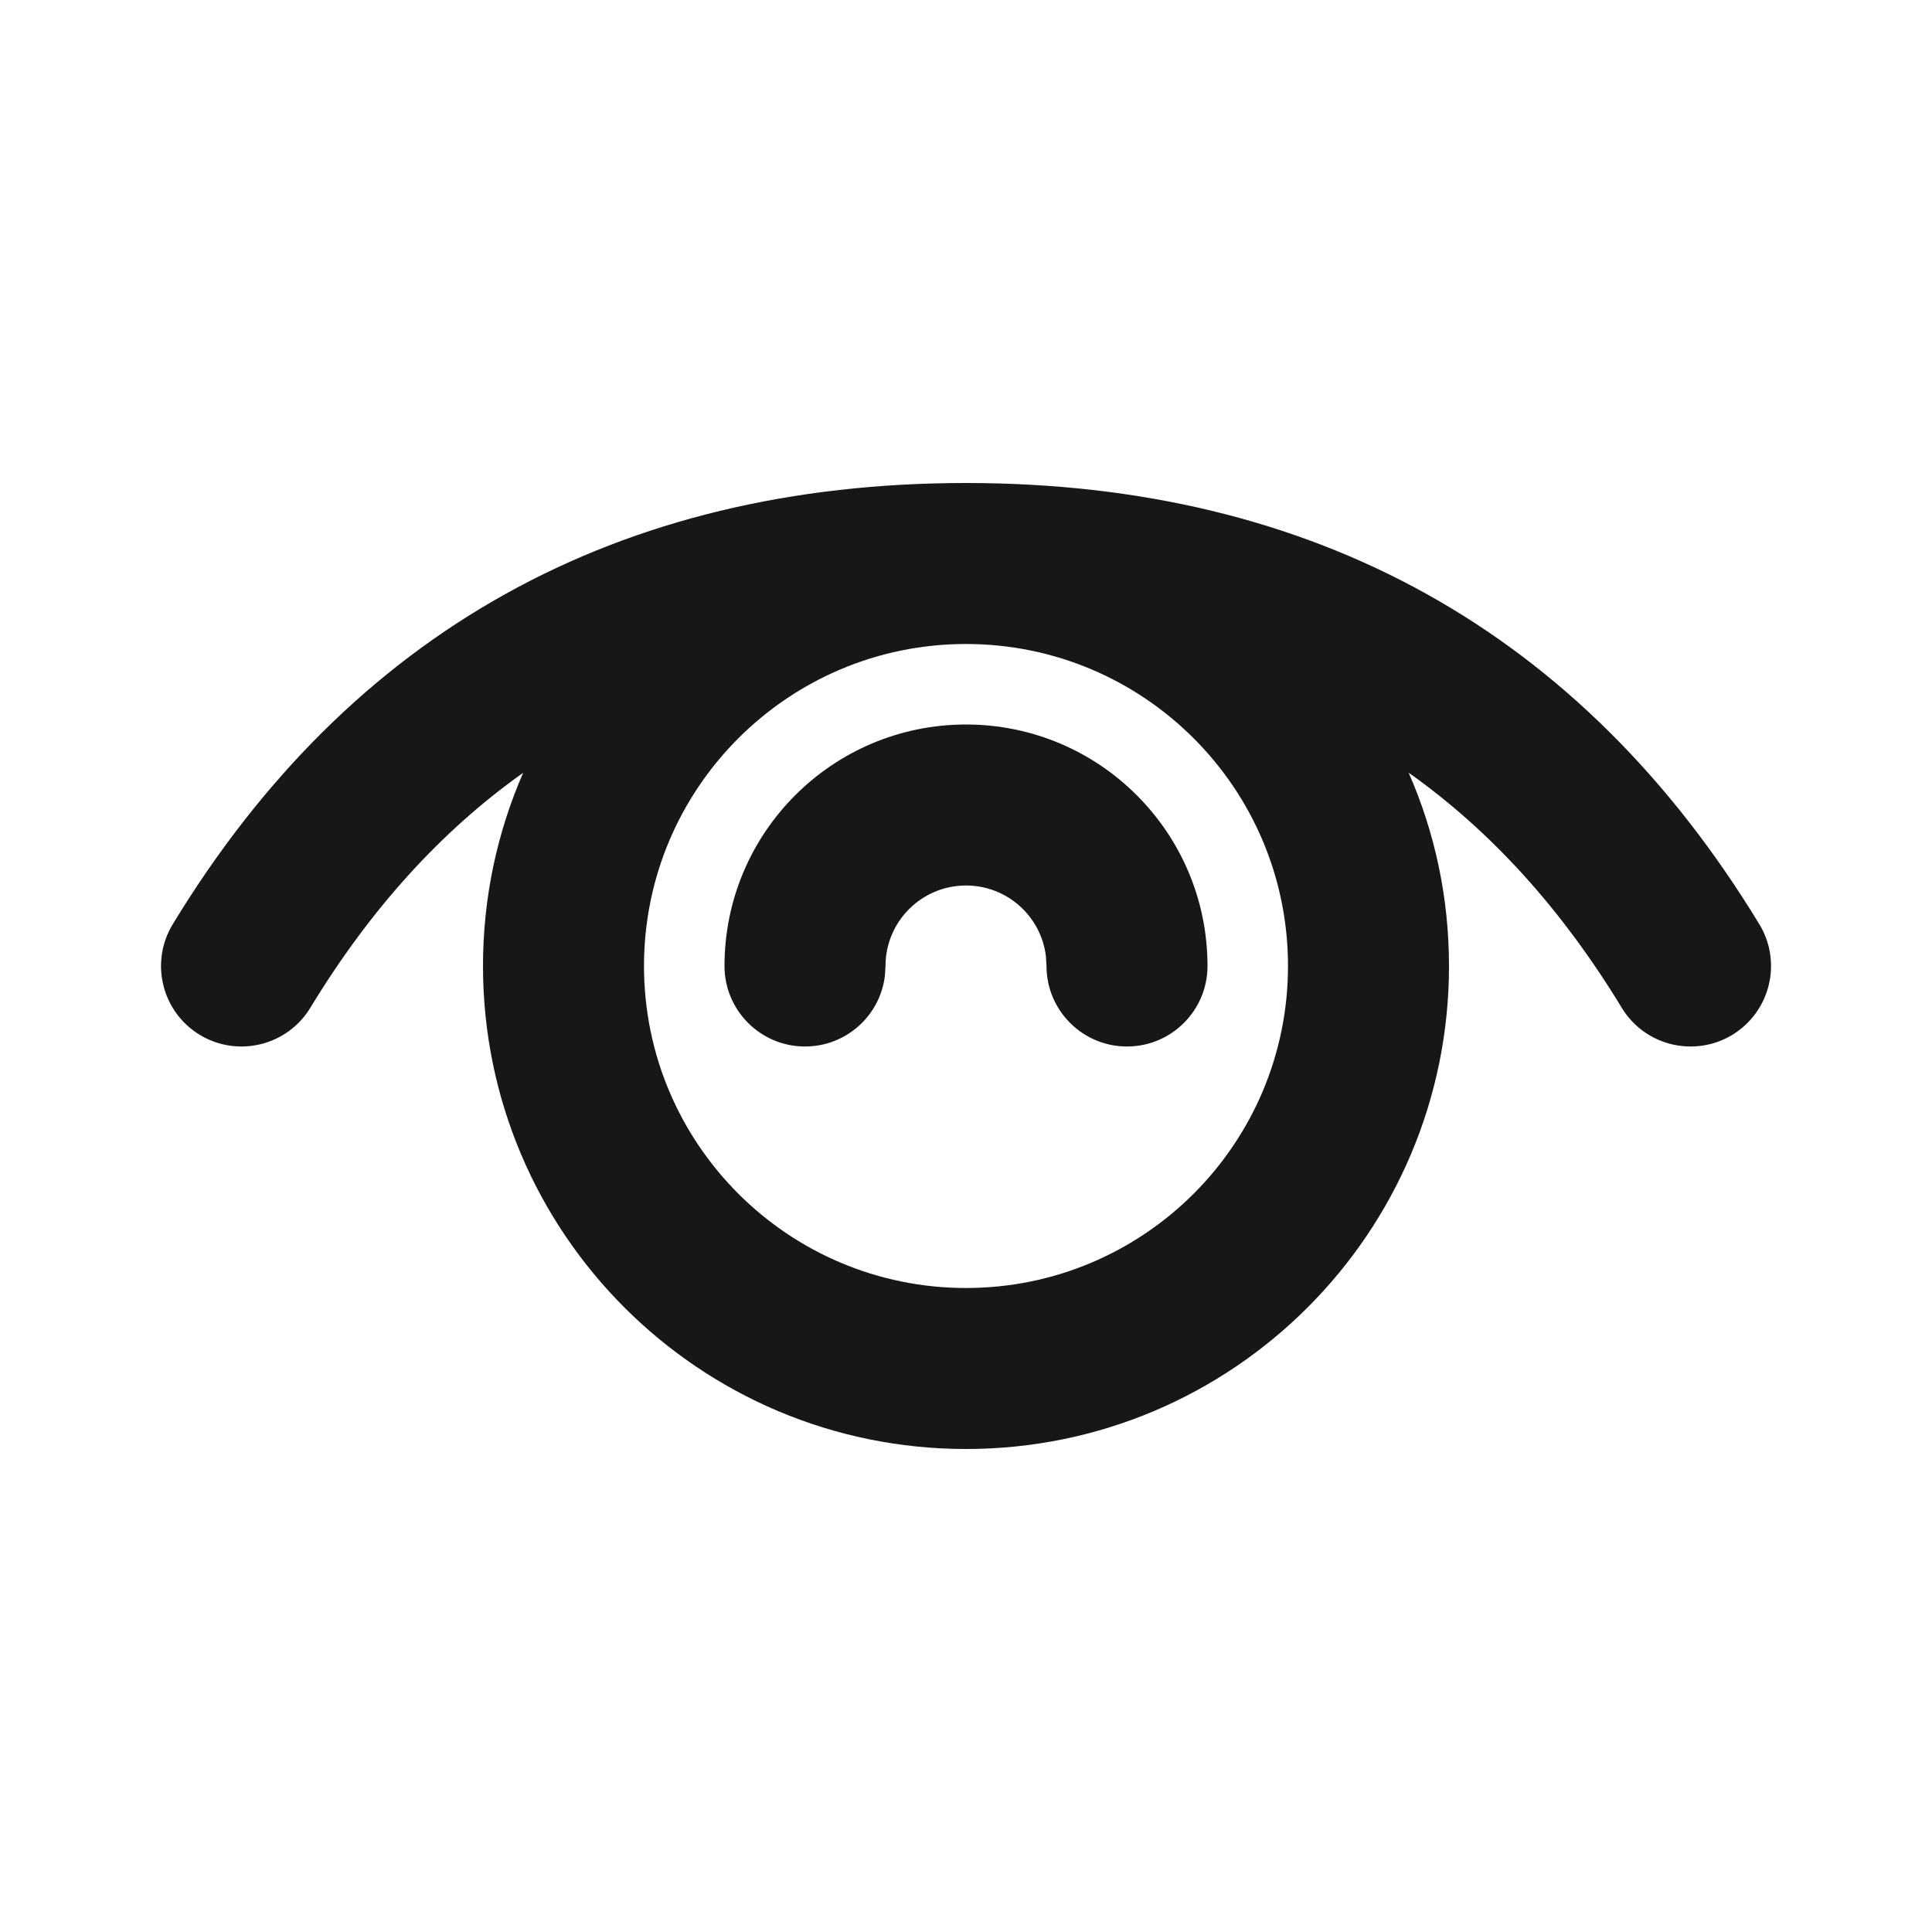 <?xml version="1.0" encoding="UTF-8"?>
<svg width="24px" height="24px" viewBox="0 0 24 24" version="1.1" xmlns="http://www.w3.org/2000/svg" xmlns:xlink="http://www.w3.org/1999/xlink">
    <!-- Generator: Sketch 64 (93537) - https://sketch.com -->
    <title>x5/icon/View</title>
    <desc>Created with Sketch.</desc>
    <g id=".x5/icon/View" stroke="none" stroke-width="1"  fill-rule="evenodd">
        <g transform="translate(2, 6)" fill="#171718" id="Combined-Shape">
            <path d="M10,-1.0000889e-12 C14.322,-1.0000889e-12 17.646,1.847 19.855,5.481 C20.142,5.953 19.991,6.568 19.52,6.855 C19.048,7.141 18.432,6.991 18.146,6.519 C17.402,5.295 16.522,4.323 15.499,3.599 C15.822,4.334 16,5.146 16,6 C16,9.314 13.314,12 10,12 C6.686,12 4,9.314 4,6 C4,5.147 4.178,4.335 4.499,3.6 C3.478,4.324 2.598,5.296 1.855,6.519 C1.568,6.991 0.953,7.141 0.481,6.855 C0.009,6.568 -0.141,5.953 0.146,5.481 C2.354,1.847 5.679,-1.0000889e-12 10,-1.0000889e-12 Z M10,2 C7.791,2 6,3.791 6,6 C6,8.209 7.791,10 10,10 C12.209,10 14,8.209 14,6 C14,3.791 12.209,2 10,2 Z M10,3 C11.657,3 13,4.343 13,6 C13,6.552 12.552,7 12,7 C11.448,7 11,6.552 11,6 L11,6 L10.993,5.883 C10.936,5.386 10.513,5 10,5 C9.448,5 9,5.448 9,6 L9,6 L8.993,6.117 C8.936,6.614 8.513,7 8,7 C7.448,7 7,6.552 7,6 C7,4.343 8.343,3 10,3 Z"></path>
        </g>
    </g>
</svg>